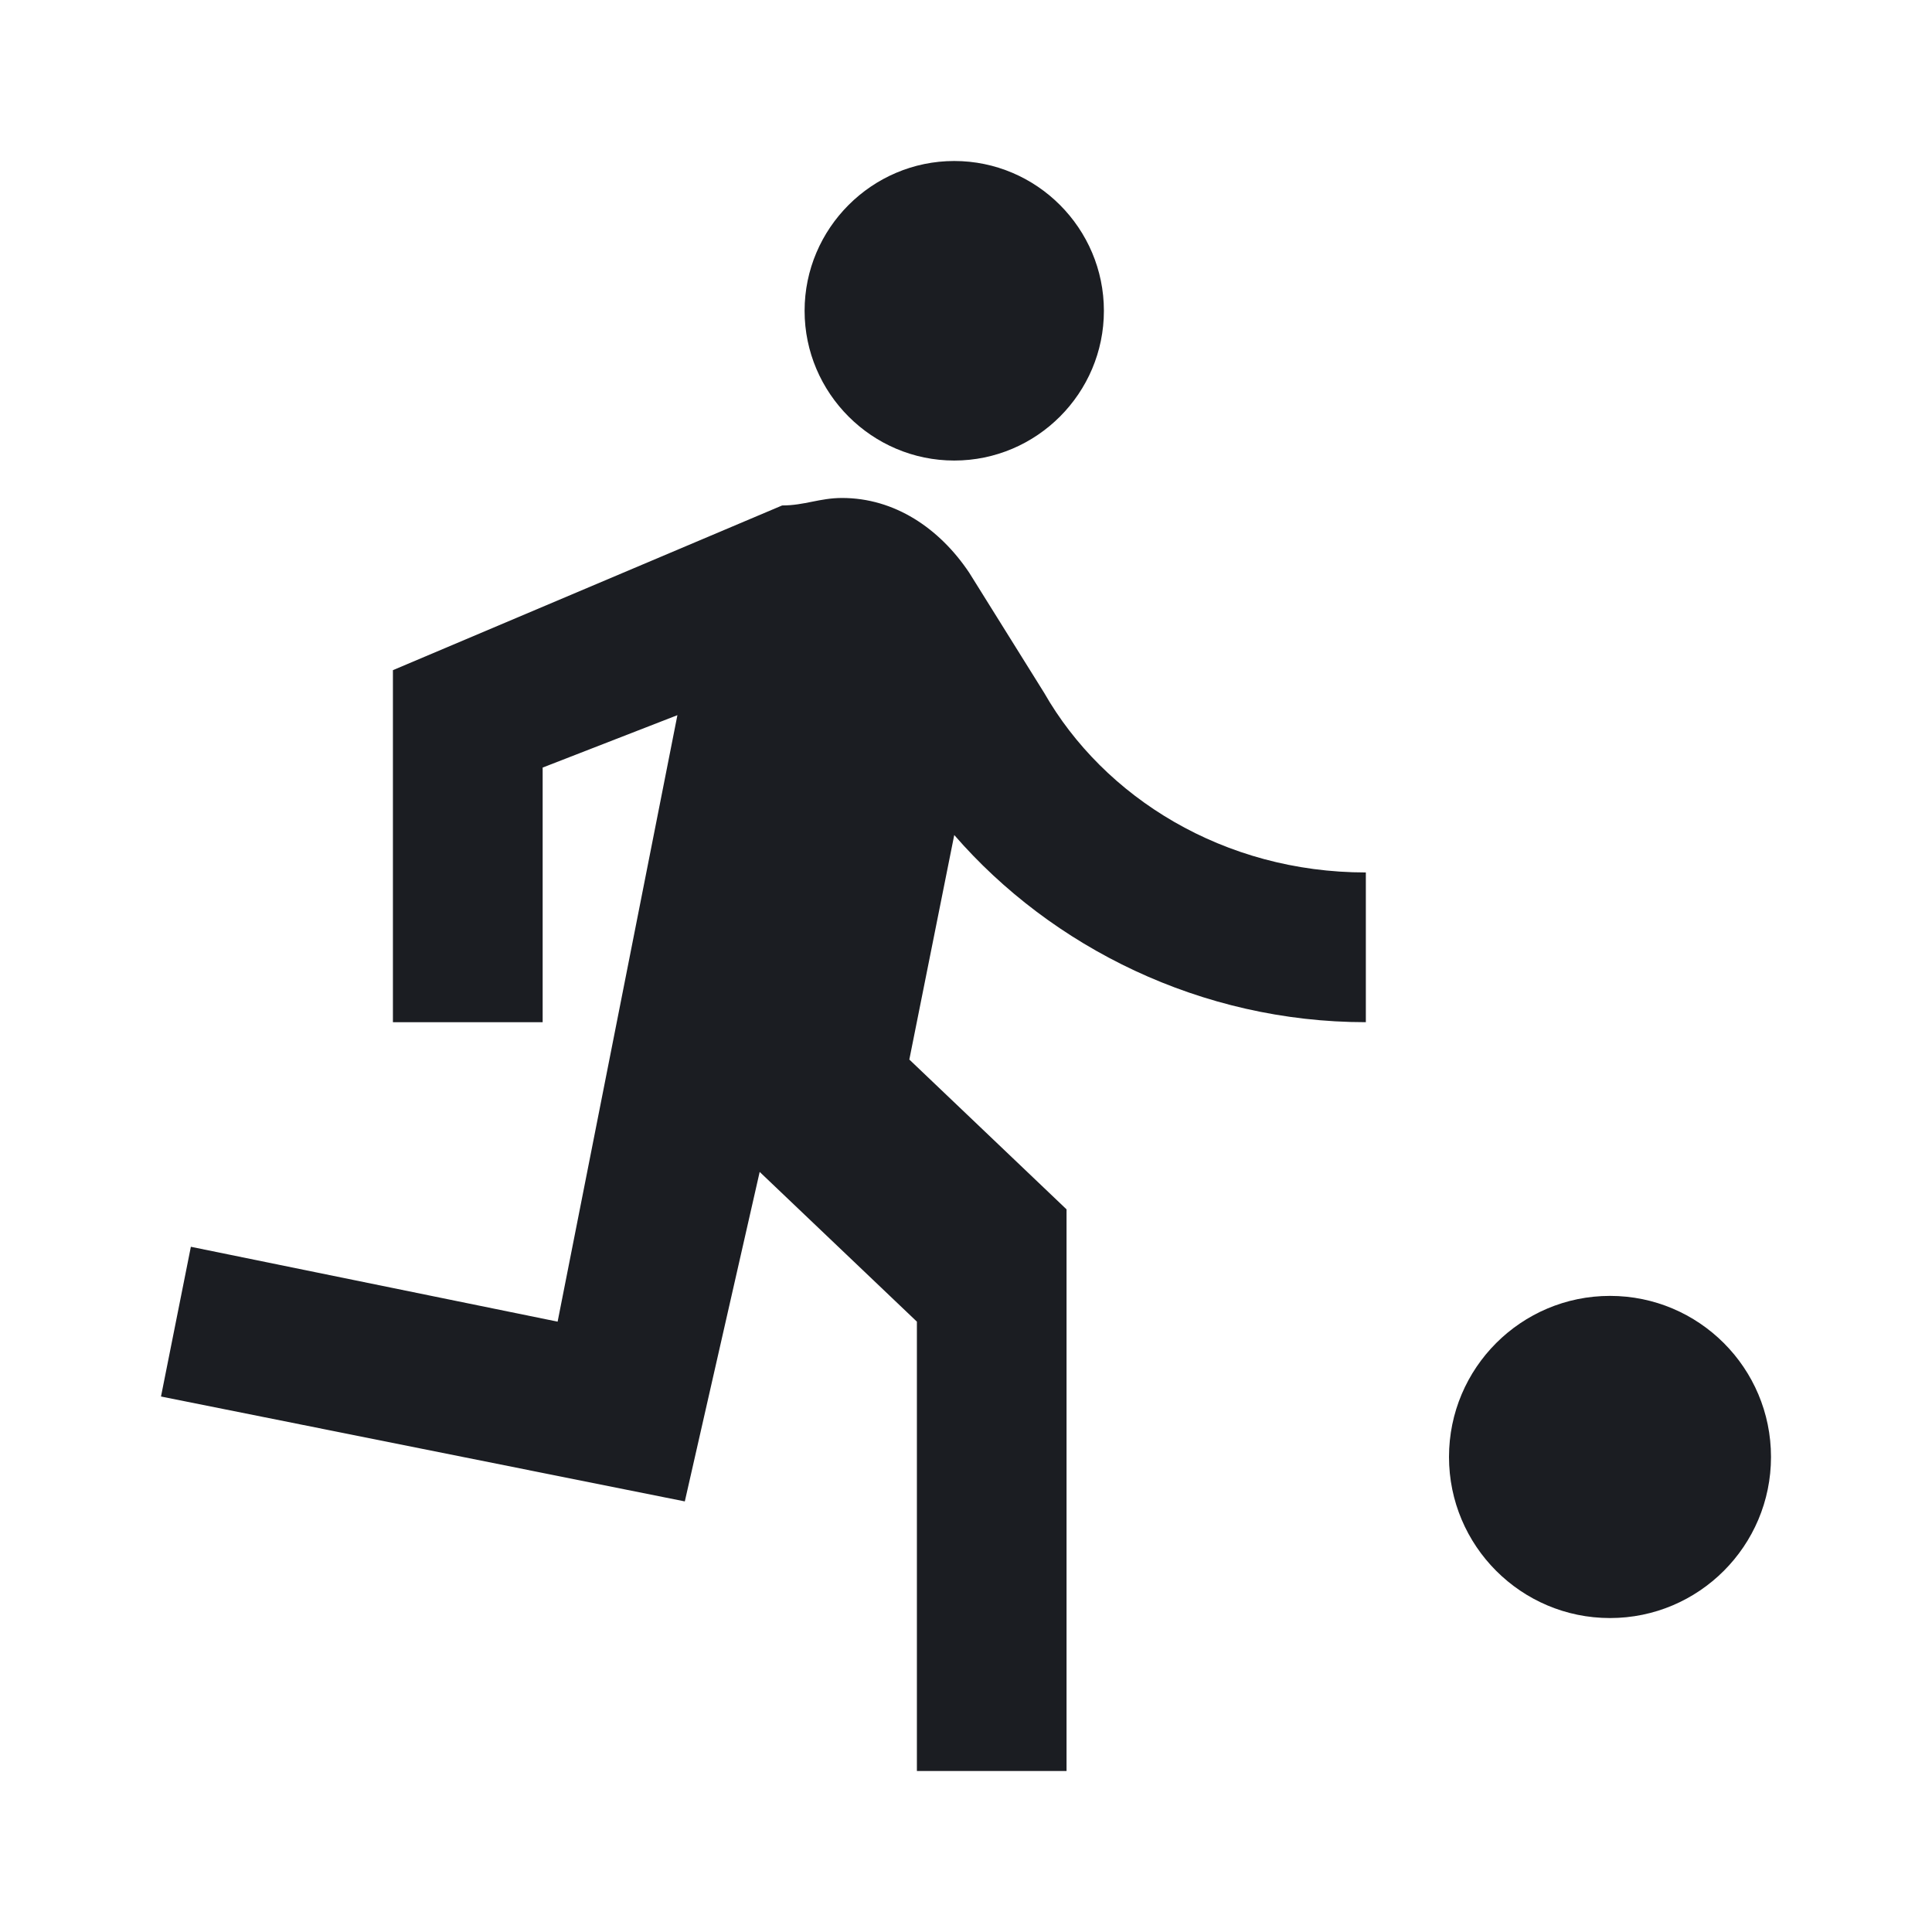 <svg xmlns="http://www.w3.org/2000/svg" width="24" height="24" viewBox="0 0 24 24">
  <path fill="#1B1D22" fill-rule="evenodd" d="M22,18.099 C22,19.203 21.104,20.1 20,20.1 C18.896,20.1 18,19.203 18,18.099 C18,16.994 18.896,16.098 20,16.098 C21.104,16.098 22,16.994 22,18.099 L22,18.099 Z M8.507,18.651 L9.437,14.558 L11.39,16.418 L11.39,22 L13.249,22 L13.249,15.023 L11.296,13.162 L11.854,10.373 C13.063,11.767 14.922,12.698 16.967,12.698 L16.967,10.838 C15.202,10.838 13.713,9.906 12.97,8.605 L12.041,7.116 C11.669,6.559 11.11,6.186 10.46,6.186 C10.181,6.186 9.995,6.279 9.716,6.279 L4.881,8.325 L4.881,12.698 L6.741,12.698 L6.741,9.535 L8.415,8.884 L6.927,16.418 L2.371,15.488 L2,17.348 L8.507,18.651 Z M11.854,5.721 C12.878,5.721 13.713,4.884 13.713,3.861 C13.713,2.837 12.878,2 11.854,2 C10.832,2 9.995,2.837 9.995,3.861 C9.995,4.884 10.832,5.721 11.854,5.721 L11.854,5.721 Z"/>
</svg>
